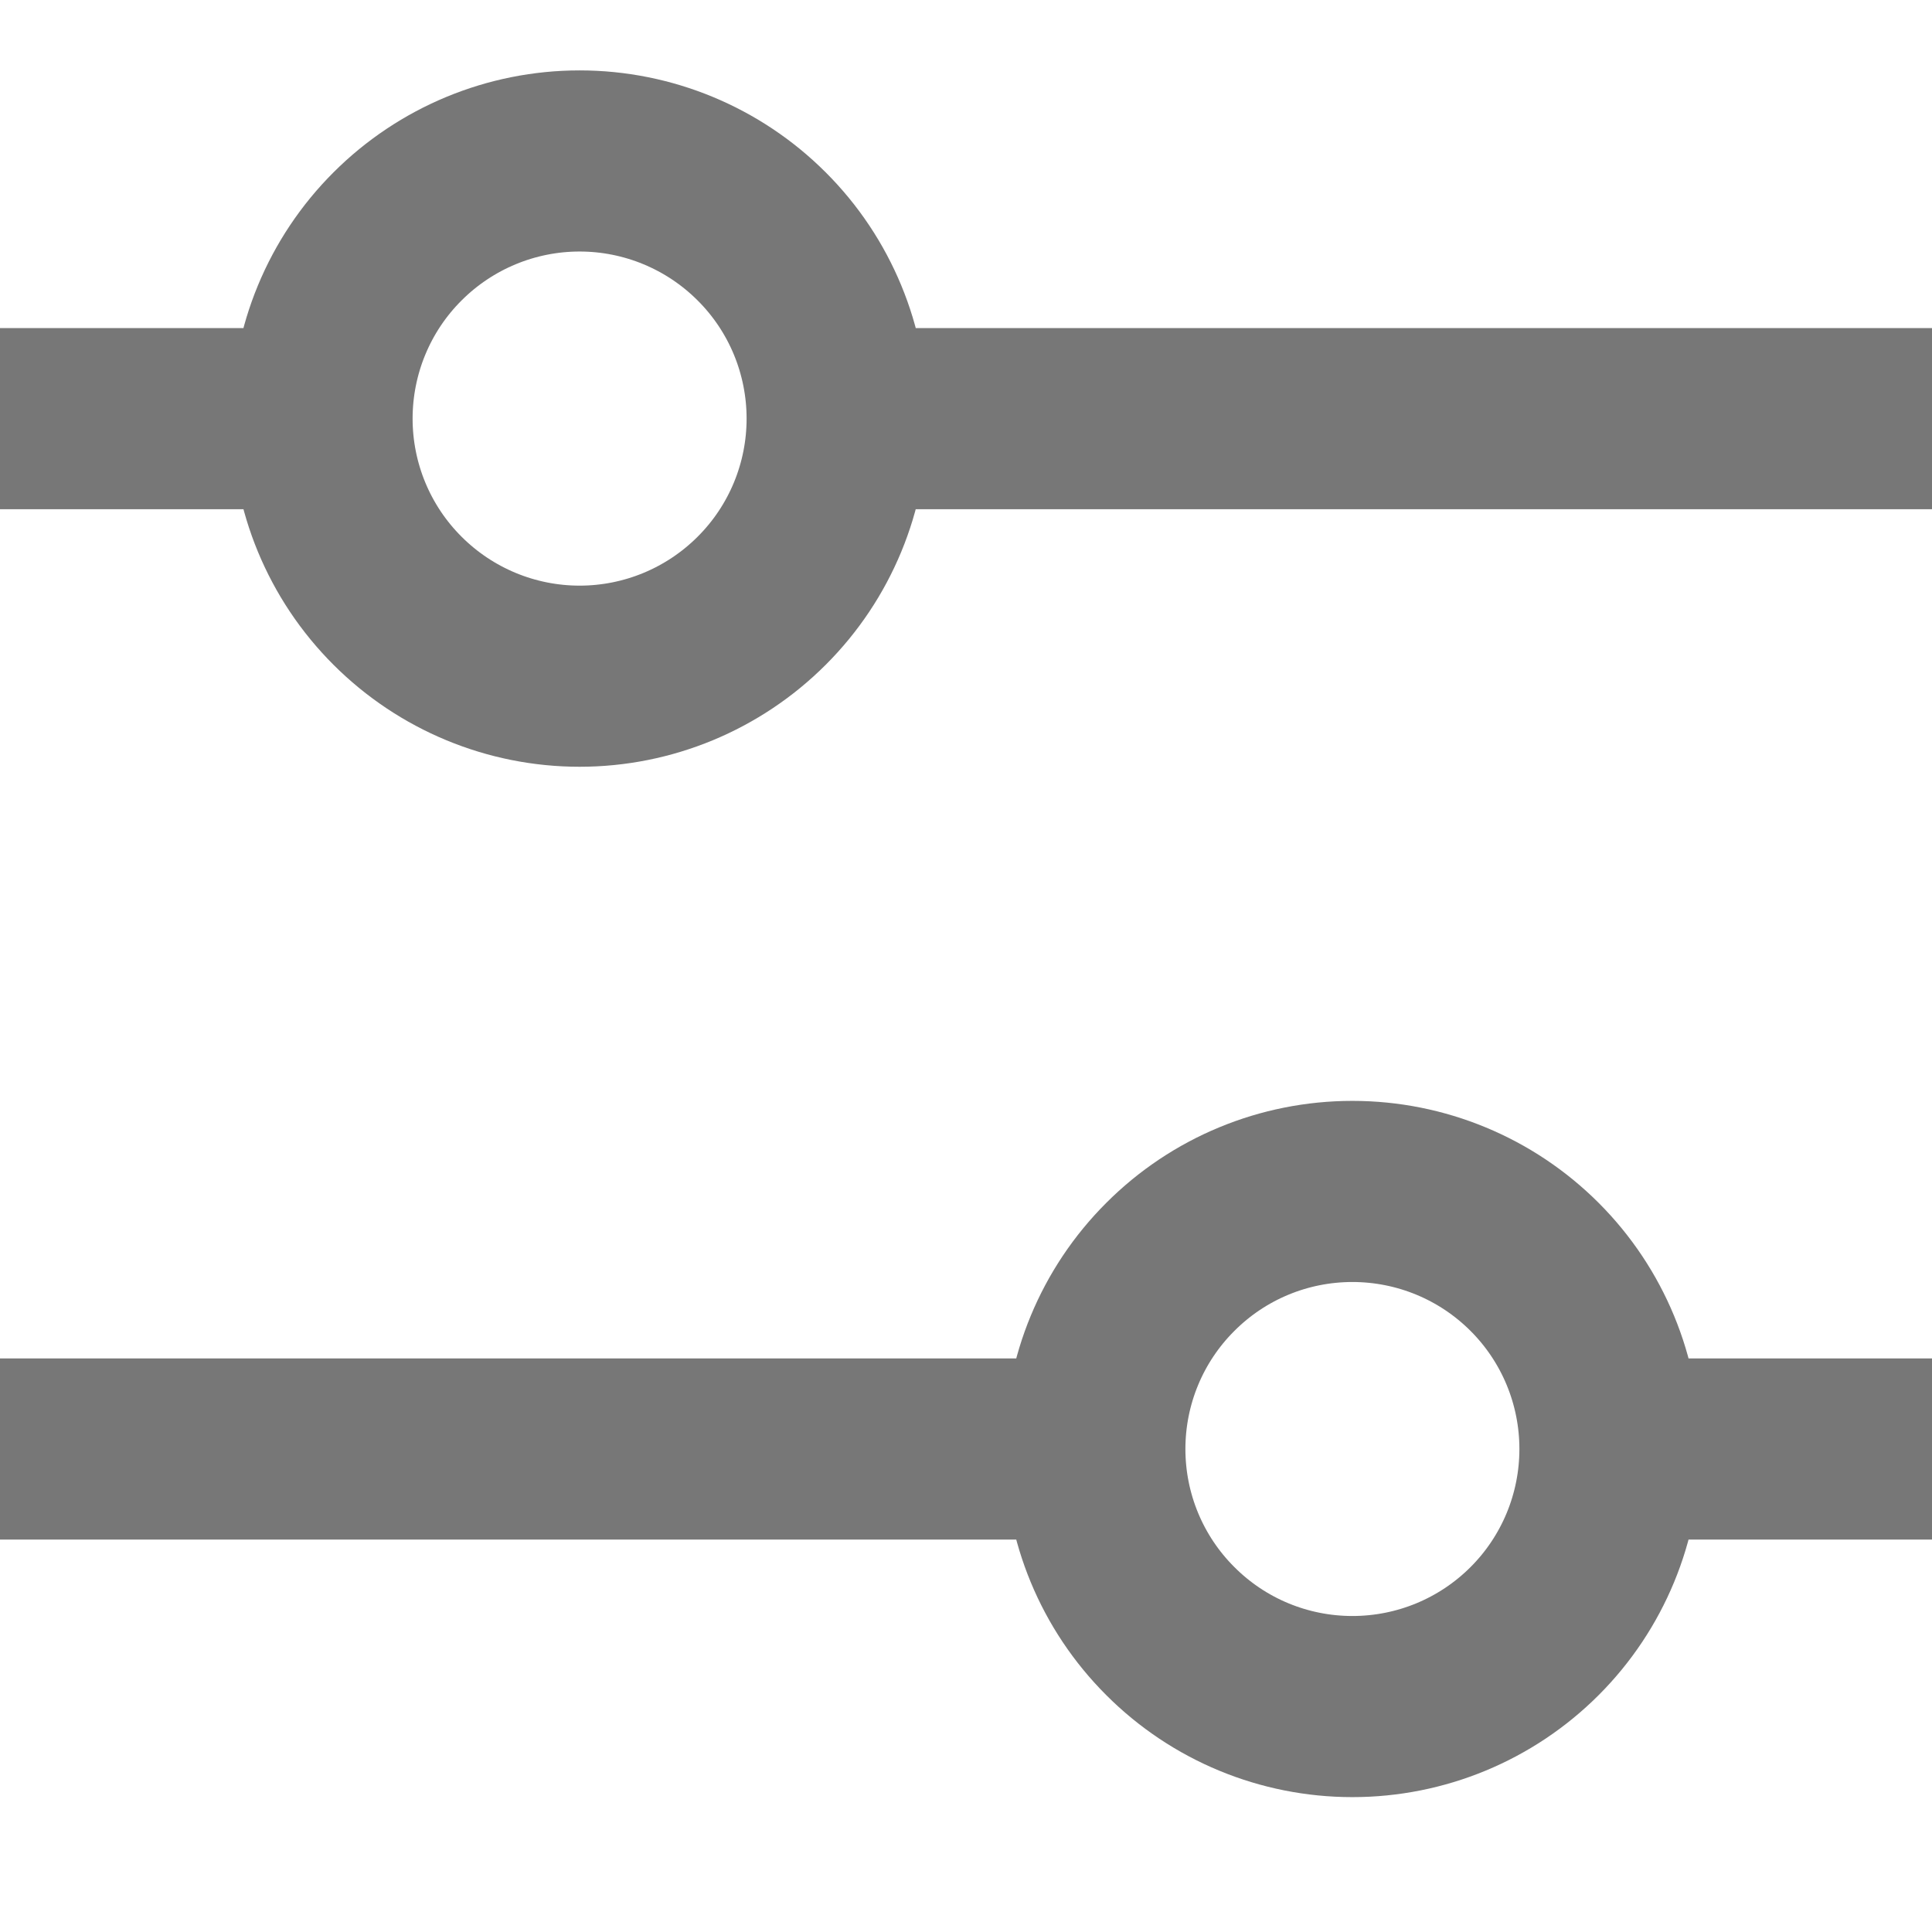 <svg width="16" height="16" viewBox="0 0 16 16" fill="none" xmlns="http://www.w3.org/2000/svg">
<path d="M16 3.467H6.933M6.933 3.467C6.933 2.901 6.709 2.358 6.308 1.958C5.908 1.558 5.366 1.333 4.8 1.333C4.234 1.333 3.692 1.558 3.292 1.958C2.891 2.358 2.667 2.901 2.667 3.467M6.933 3.467C6.933 4.032 6.709 4.575 6.308 4.975C5.908 5.375 5.366 5.6 4.8 5.6C4.234 5.6 3.692 5.375 3.292 4.975C2.891 4.575 2.667 4.032 2.667 3.467M2.667 3.467H0M16 12H13.333M13.333 12C13.333 11.434 13.109 10.892 12.709 10.492C12.308 10.091 11.766 9.867 11.2 9.867C10.634 9.867 10.092 10.091 9.692 10.492C9.291 10.892 9.067 11.434 9.067 12M13.333 12C13.333 12.566 13.109 13.108 12.709 13.508C12.308 13.909 11.766 14.133 11.2 14.133C10.634 14.133 10.092 13.909 9.692 13.508C9.291 13.108 9.067 12.566 9.067 12M9.067 12H0" stroke="#1D1D1D" stroke-opacity="0.6" stroke-width="1.5"/>
</svg>

